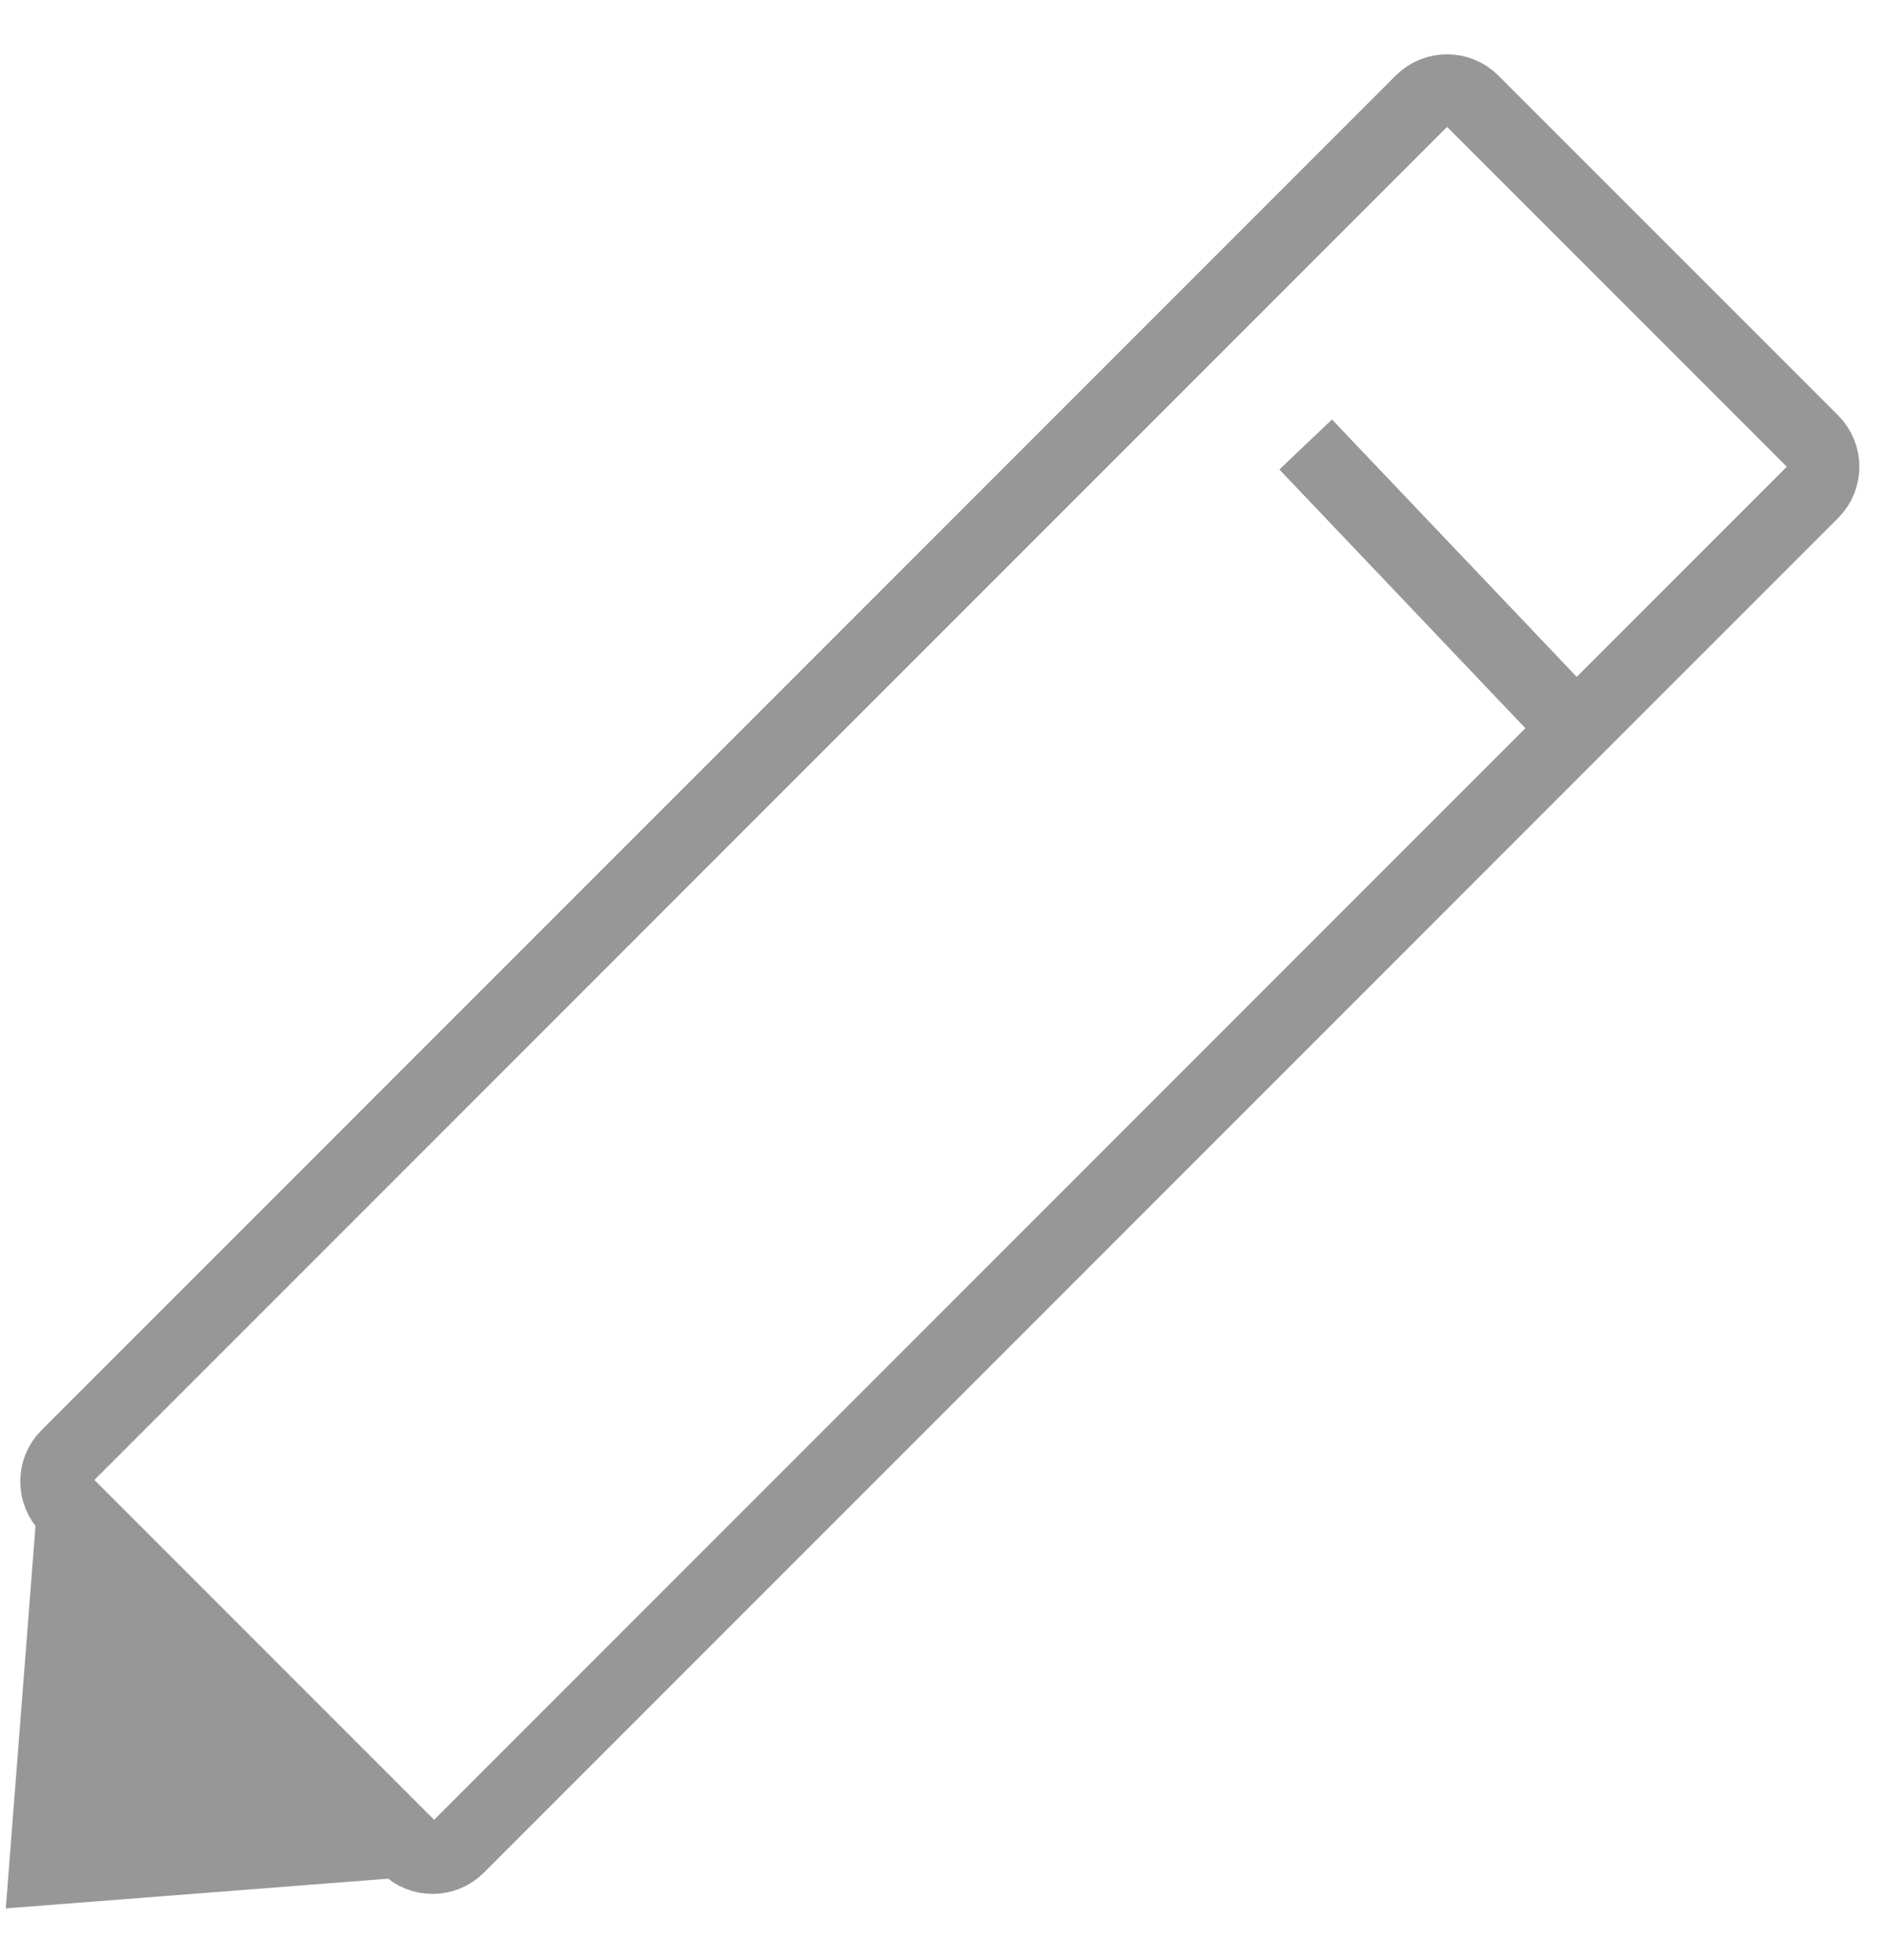 <?xml version="1.0" encoding="UTF-8"?>
<svg width="26px" height="27px" viewBox="0 0 26 27" version="1.1" xmlns="http://www.w3.org/2000/svg" xmlns:xlink="http://www.w3.org/1999/xlink">
    <!-- Generator: Sketch 52.5 (67469) - http://www.bohemiancoding.com/sketch -->
    <title>Edit-Icon</title>
    <desc>Created with Sketch.</desc>
    <g id="Penilaiaan-Pengetahuan" stroke="none" stroke-width="1" fill="none" fill-rule="evenodd">
        <g id="4.3.1.3-Teacher_Website_Penilaian_Data_Terisi_Perolehan_Nilai_Beri_Nilai_Simpan_Detail" transform="translate(-1134, -1151)">
            <g id="Edit-Icon" transform="translate(1130, 1151)">
                <g id="Group-15" transform="translate(15.453, 15.183) rotate(-315) translate(-15.453, -15.183) translate(10.953, -1.317)">
                    <path d="M1,0.5 C0.724,0.5 0.5,0.724 0.5,1 L0.5,27.388 C0.5,27.664 0.724,27.888 1,27.888 L7.62,27.888 C7.896,27.888 8.12,27.664 8.12,27.388 L8.12,1 C8.12,0.724 7.896,0.5 7.62,0.5 L1,0.5 Z" id="Rectangle-20" stroke="#979797"></path>
                    <polygon id="Rectangle-20-Copy" fill="#979797" points="-4.97379915e-14 27.358 8.62 27.358 4.31 32.394"></polygon>
                </g>
                <path d="M25.076,9.367 L22.335,6.485" id="Line" stroke="#979797" stroke-linecap="square"></path>
            </g>
        </g>
    </g>
</svg>